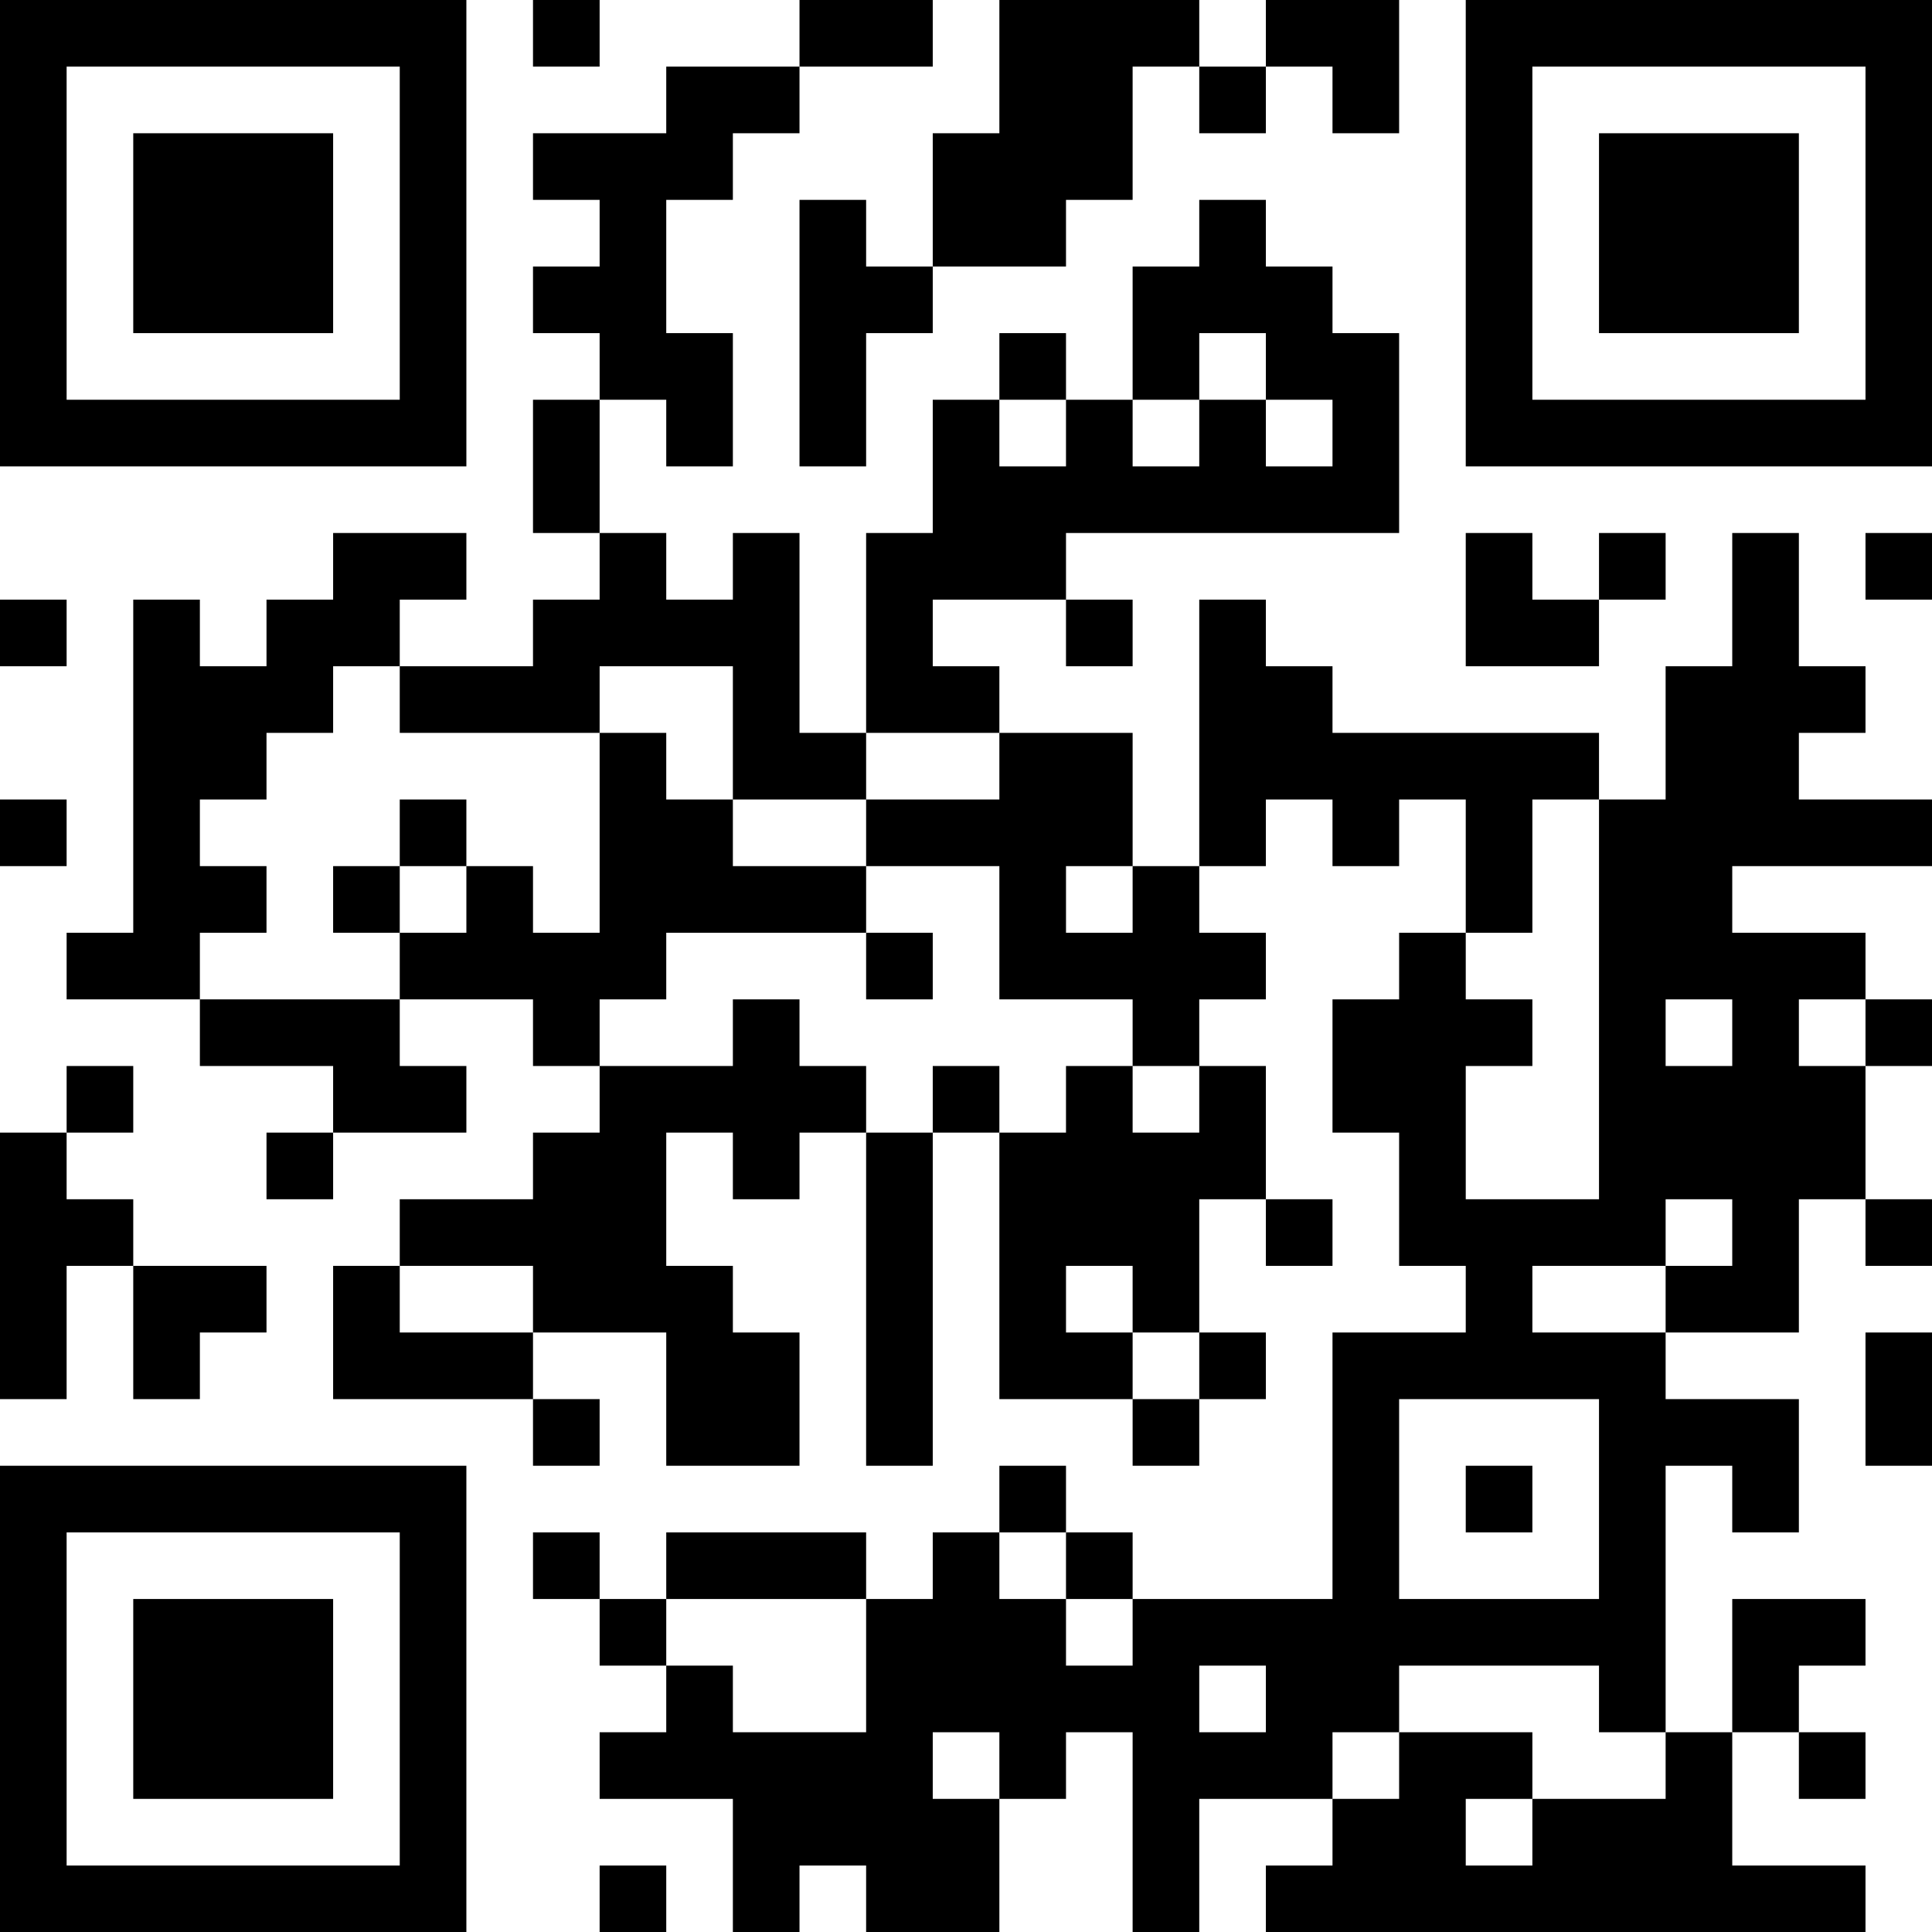 <?xml version="1.0" encoding="UTF-8"?>
<svg xmlns="http://www.w3.org/2000/svg" version="1.1" width="200" height="200" viewBox="0 0 200 200"><rect x="0" y="0" width="200" height="200" fill="#ffffff"/><g transform="scale(6.897)"><g transform="translate(0,0)"><path fill-rule="evenodd" d="M8 0L8 1L9 1L9 0ZM12 0L12 1L10 1L10 2L8 2L8 3L9 3L9 4L8 4L8 5L9 5L9 6L8 6L8 8L9 8L9 9L8 9L8 10L6 10L6 9L7 9L7 8L5 8L5 9L4 9L4 10L3 10L3 9L2 9L2 14L1 14L1 15L3 15L3 16L5 16L5 17L4 17L4 18L5 18L5 17L7 17L7 16L6 16L6 15L8 15L8 16L9 16L9 17L8 17L8 18L6 18L6 19L5 19L5 21L8 21L8 22L9 22L9 21L8 21L8 20L10 20L10 22L12 22L12 20L11 20L11 19L10 19L10 17L11 17L11 18L12 18L12 17L13 17L13 22L14 22L14 17L15 17L15 21L17 21L17 22L18 22L18 21L19 21L19 20L18 20L18 18L19 18L19 19L20 19L20 18L19 18L19 16L18 16L18 15L19 15L19 14L18 14L18 13L19 13L19 12L20 12L20 13L21 13L21 12L22 12L22 14L21 14L21 15L20 15L20 17L21 17L21 19L22 19L22 20L20 20L20 24L17 24L17 23L16 23L16 22L15 22L15 23L14 23L14 24L13 24L13 23L10 23L10 24L9 24L9 23L8 23L8 24L9 24L9 25L10 25L10 26L9 26L9 27L11 27L11 29L12 29L12 28L13 28L13 29L15 29L15 27L16 27L16 26L17 26L17 29L18 29L18 27L20 27L20 28L19 28L19 29L28 29L28 28L26 28L26 26L27 26L27 27L28 27L28 26L27 26L27 25L28 25L28 24L26 24L26 26L25 26L25 22L26 22L26 23L27 23L27 21L25 21L25 20L27 20L27 18L28 18L28 19L29 19L29 18L28 18L28 16L29 16L29 15L28 15L28 14L26 14L26 13L29 13L29 12L27 12L27 11L28 11L28 10L27 10L27 8L26 8L26 10L25 10L25 12L24 12L24 11L20 11L20 10L19 10L19 9L18 9L18 13L17 13L17 11L15 11L15 10L14 10L14 9L16 9L16 10L17 10L17 9L16 9L16 8L21 8L21 5L20 5L20 4L19 4L19 3L18 3L18 4L17 4L17 6L16 6L16 5L15 5L15 6L14 6L14 8L13 8L13 11L12 11L12 8L11 8L11 9L10 9L10 8L9 8L9 6L10 6L10 7L11 7L11 5L10 5L10 3L11 3L11 2L12 2L12 1L14 1L14 0ZM15 0L15 2L14 2L14 4L13 4L13 3L12 3L12 7L13 7L13 5L14 5L14 4L16 4L16 3L17 3L17 1L18 1L18 2L19 2L19 1L20 1L20 2L21 2L21 0L19 0L19 1L18 1L18 0ZM18 5L18 6L17 6L17 7L18 7L18 6L19 6L19 7L20 7L20 6L19 6L19 5ZM15 6L15 7L16 7L16 6ZM22 8L22 10L24 10L24 9L25 9L25 8L24 8L24 9L23 9L23 8ZM28 8L28 9L29 9L29 8ZM0 9L0 10L1 10L1 9ZM5 10L5 11L4 11L4 12L3 12L3 13L4 13L4 14L3 14L3 15L6 15L6 14L7 14L7 13L8 13L8 14L9 14L9 11L10 11L10 12L11 12L11 13L13 13L13 14L10 14L10 15L9 15L9 16L11 16L11 15L12 15L12 16L13 16L13 17L14 17L14 16L15 16L15 17L16 17L16 16L17 16L17 17L18 17L18 16L17 16L17 15L15 15L15 13L13 13L13 12L15 12L15 11L13 11L13 12L11 12L11 10L9 10L9 11L6 11L6 10ZM0 12L0 13L1 13L1 12ZM6 12L6 13L5 13L5 14L6 14L6 13L7 13L7 12ZM23 12L23 14L22 14L22 15L23 15L23 16L22 16L22 18L24 18L24 12ZM16 13L16 14L17 14L17 13ZM13 14L13 15L14 15L14 14ZM25 15L25 16L26 16L26 15ZM27 15L27 16L28 16L28 15ZM1 16L1 17L0 17L0 21L1 21L1 19L2 19L2 21L3 21L3 20L4 20L4 19L2 19L2 18L1 18L1 17L2 17L2 16ZM25 18L25 19L23 19L23 20L25 20L25 19L26 19L26 18ZM6 19L6 20L8 20L8 19ZM16 19L16 20L17 20L17 21L18 21L18 20L17 20L17 19ZM28 20L28 22L29 22L29 20ZM21 21L21 24L24 24L24 21ZM22 22L22 23L23 23L23 22ZM15 23L15 24L16 24L16 25L17 25L17 24L16 24L16 23ZM10 24L10 25L11 25L11 26L13 26L13 24ZM18 25L18 26L19 26L19 25ZM21 25L21 26L20 26L20 27L21 27L21 26L23 26L23 27L22 27L22 28L23 28L23 27L25 27L25 26L24 26L24 25ZM14 26L14 27L15 27L15 26ZM9 28L9 29L10 29L10 28ZM0 0L0 7L7 7L7 0ZM1 1L1 6L6 6L6 1ZM2 2L2 5L5 5L5 2ZM22 0L22 7L29 7L29 0ZM23 1L23 6L28 6L28 1ZM24 2L24 5L27 5L27 2ZM0 22L0 29L7 29L7 22ZM1 23L1 28L6 28L6 23ZM2 24L2 27L5 27L5 24Z" fill="#000000"/></g></g></svg>
